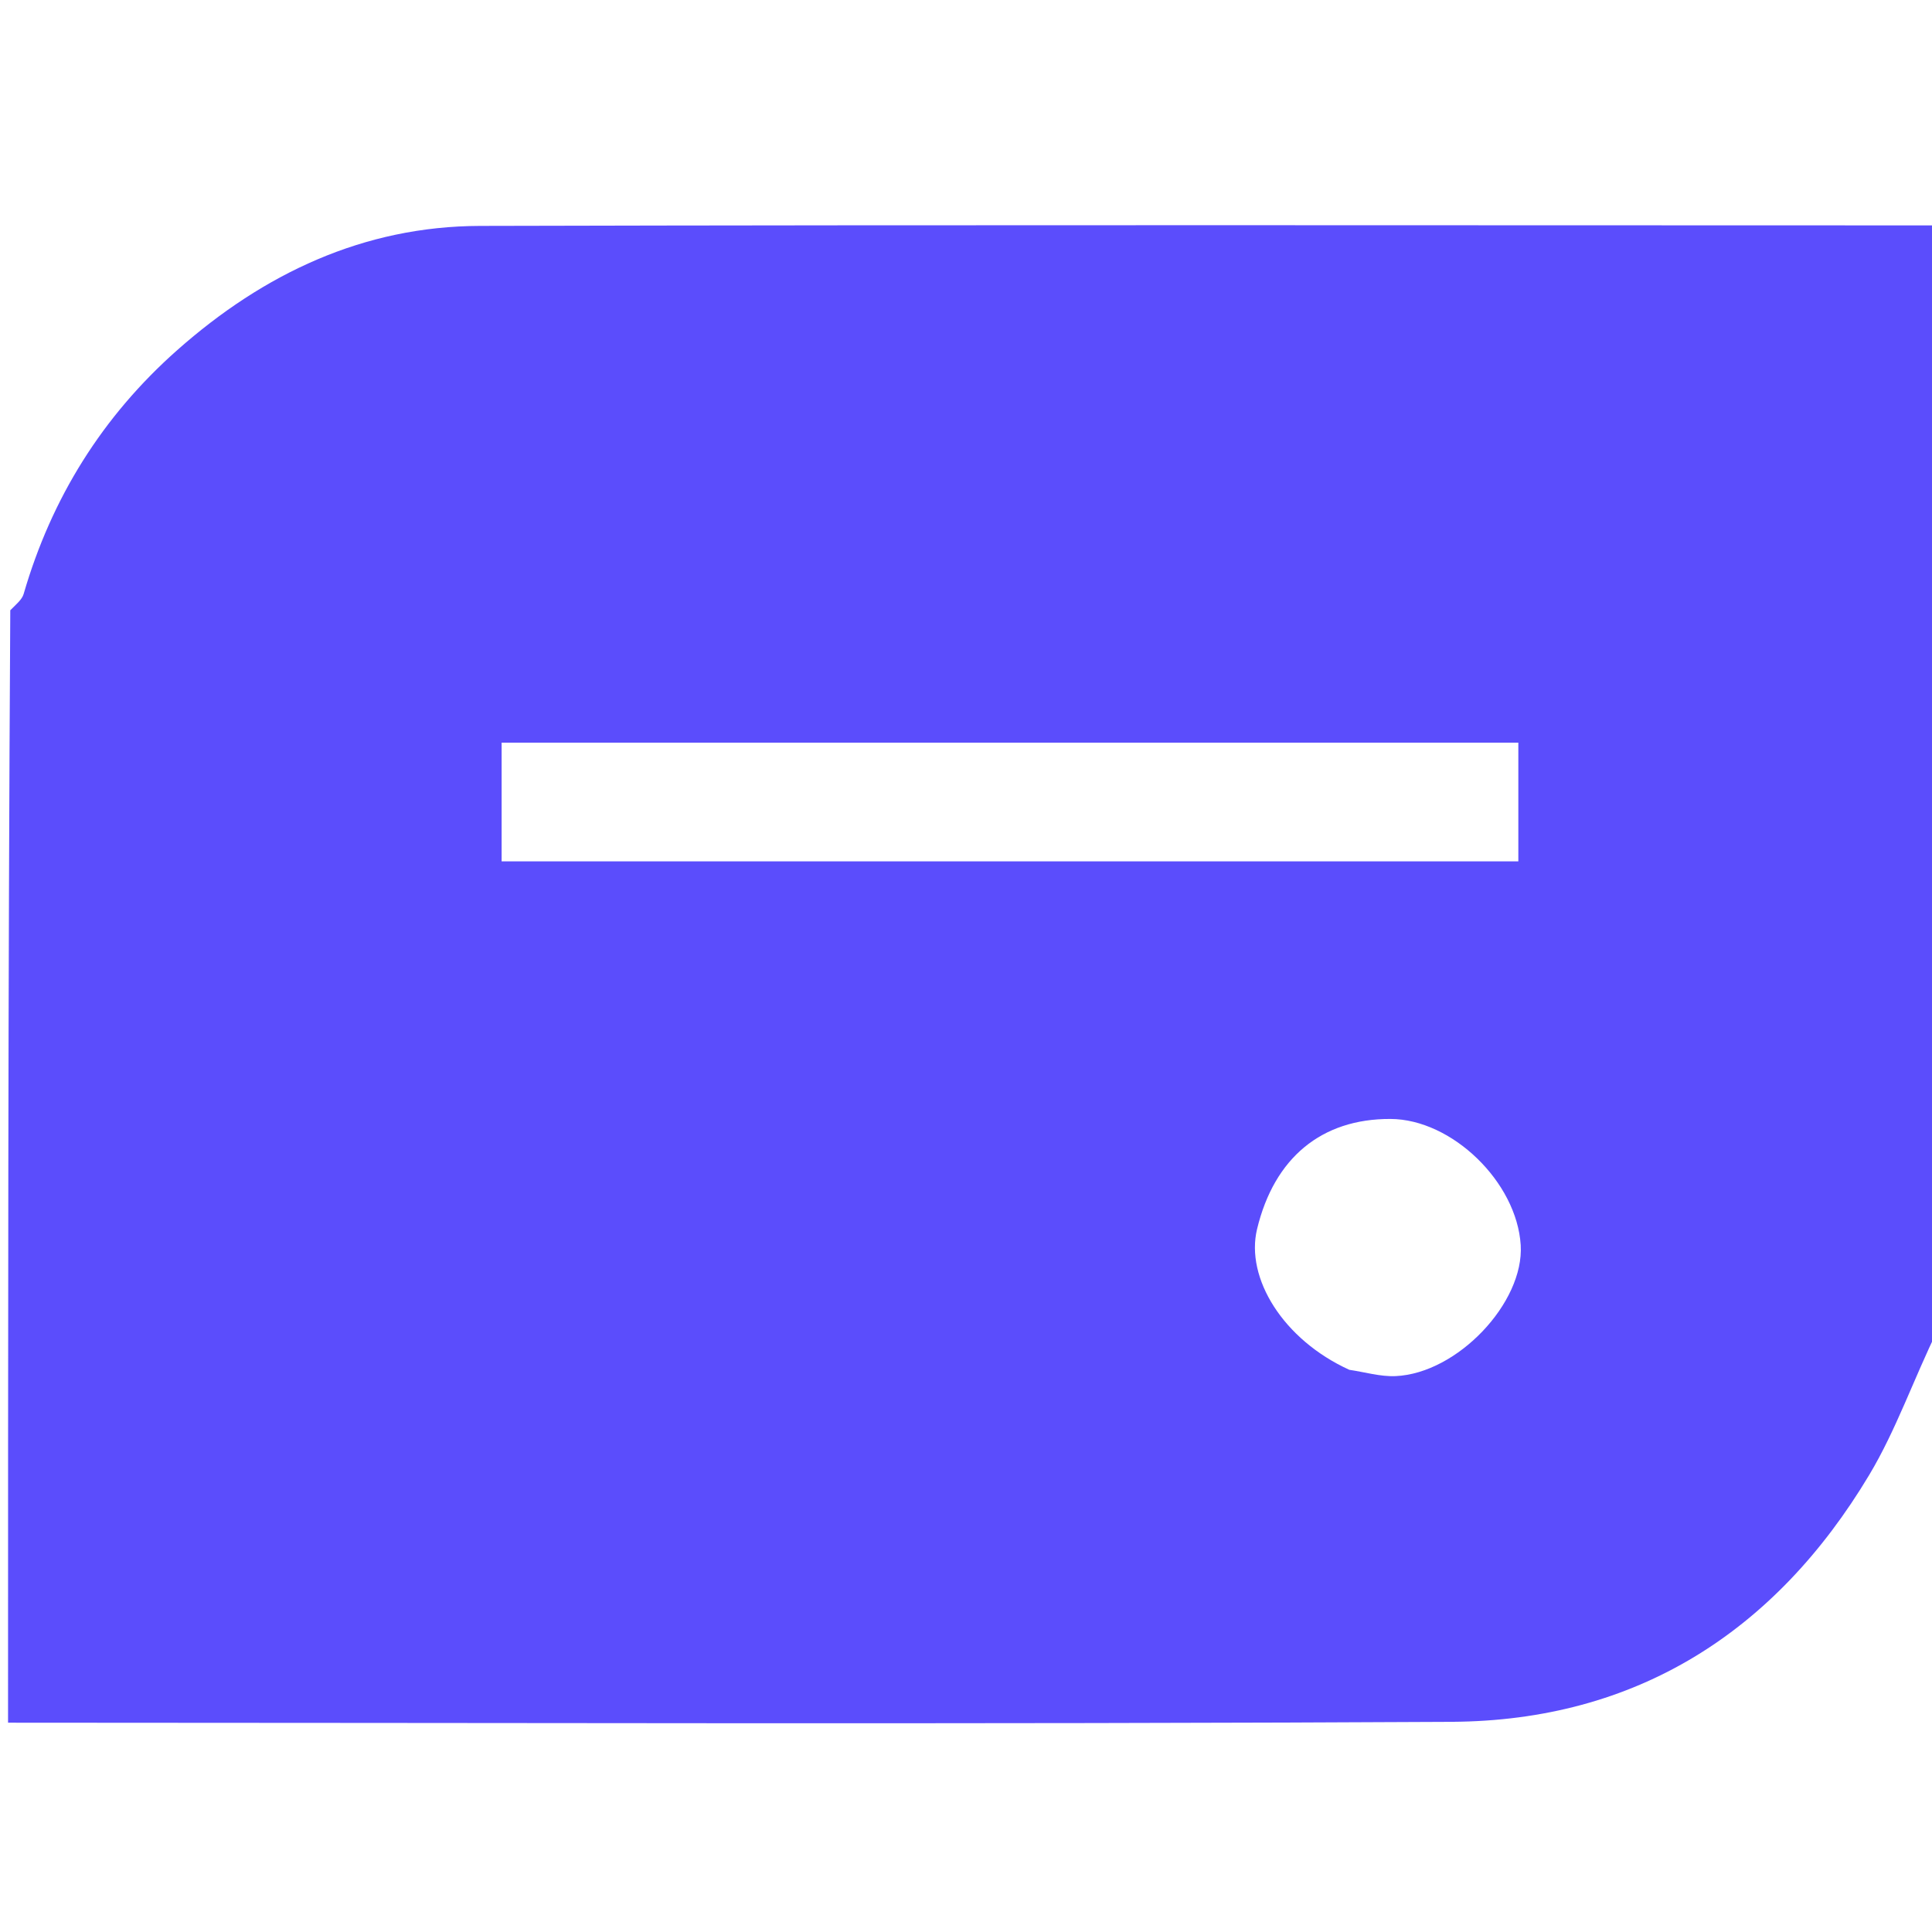 <?xml version="1.0" encoding="UTF-8"?>
<svg enable-background="new 0 0 240 240" version="1.1" viewBox="0 0 240 240" xml:space="preserve" xmlns="http://www.w3.org/2000/svg">
<path d="m1 214c0-46.021 0-92.042 0.277-138.19 0.75-0.759 1.456-1.322 1.662-2.031 3.464-11.931 9.786-22.061 19.083-30.291 10.734-9.503 23.139-15.388 37.612-15.425 60.455-0.151 120.91-0.063 181.37-0.063 0 45.688 0 91.375-0.292 137.19-2.999 6.117-5.159 12.433-8.512 18.034-11.681 19.506-28.965 30.541-51.873 30.666-59.773 0.325-119.55 0.109-179.32 0.109m151.5-107h36.106v-14.744h-126.3v14.744h90.195m15.11 63.164c1.914 0.279 3.841 0.864 5.739 0.782 7.69-0.334 15.992-9.131 15.551-16.275-0.484-7.838-8.547-15.644-16.184-15.67-8.556-0.029-14.433 4.825-16.567 13.682-1.466 6.085 3.238 13.739 11.461 17.481z" fill="#5B4DFC"/>




</svg>
